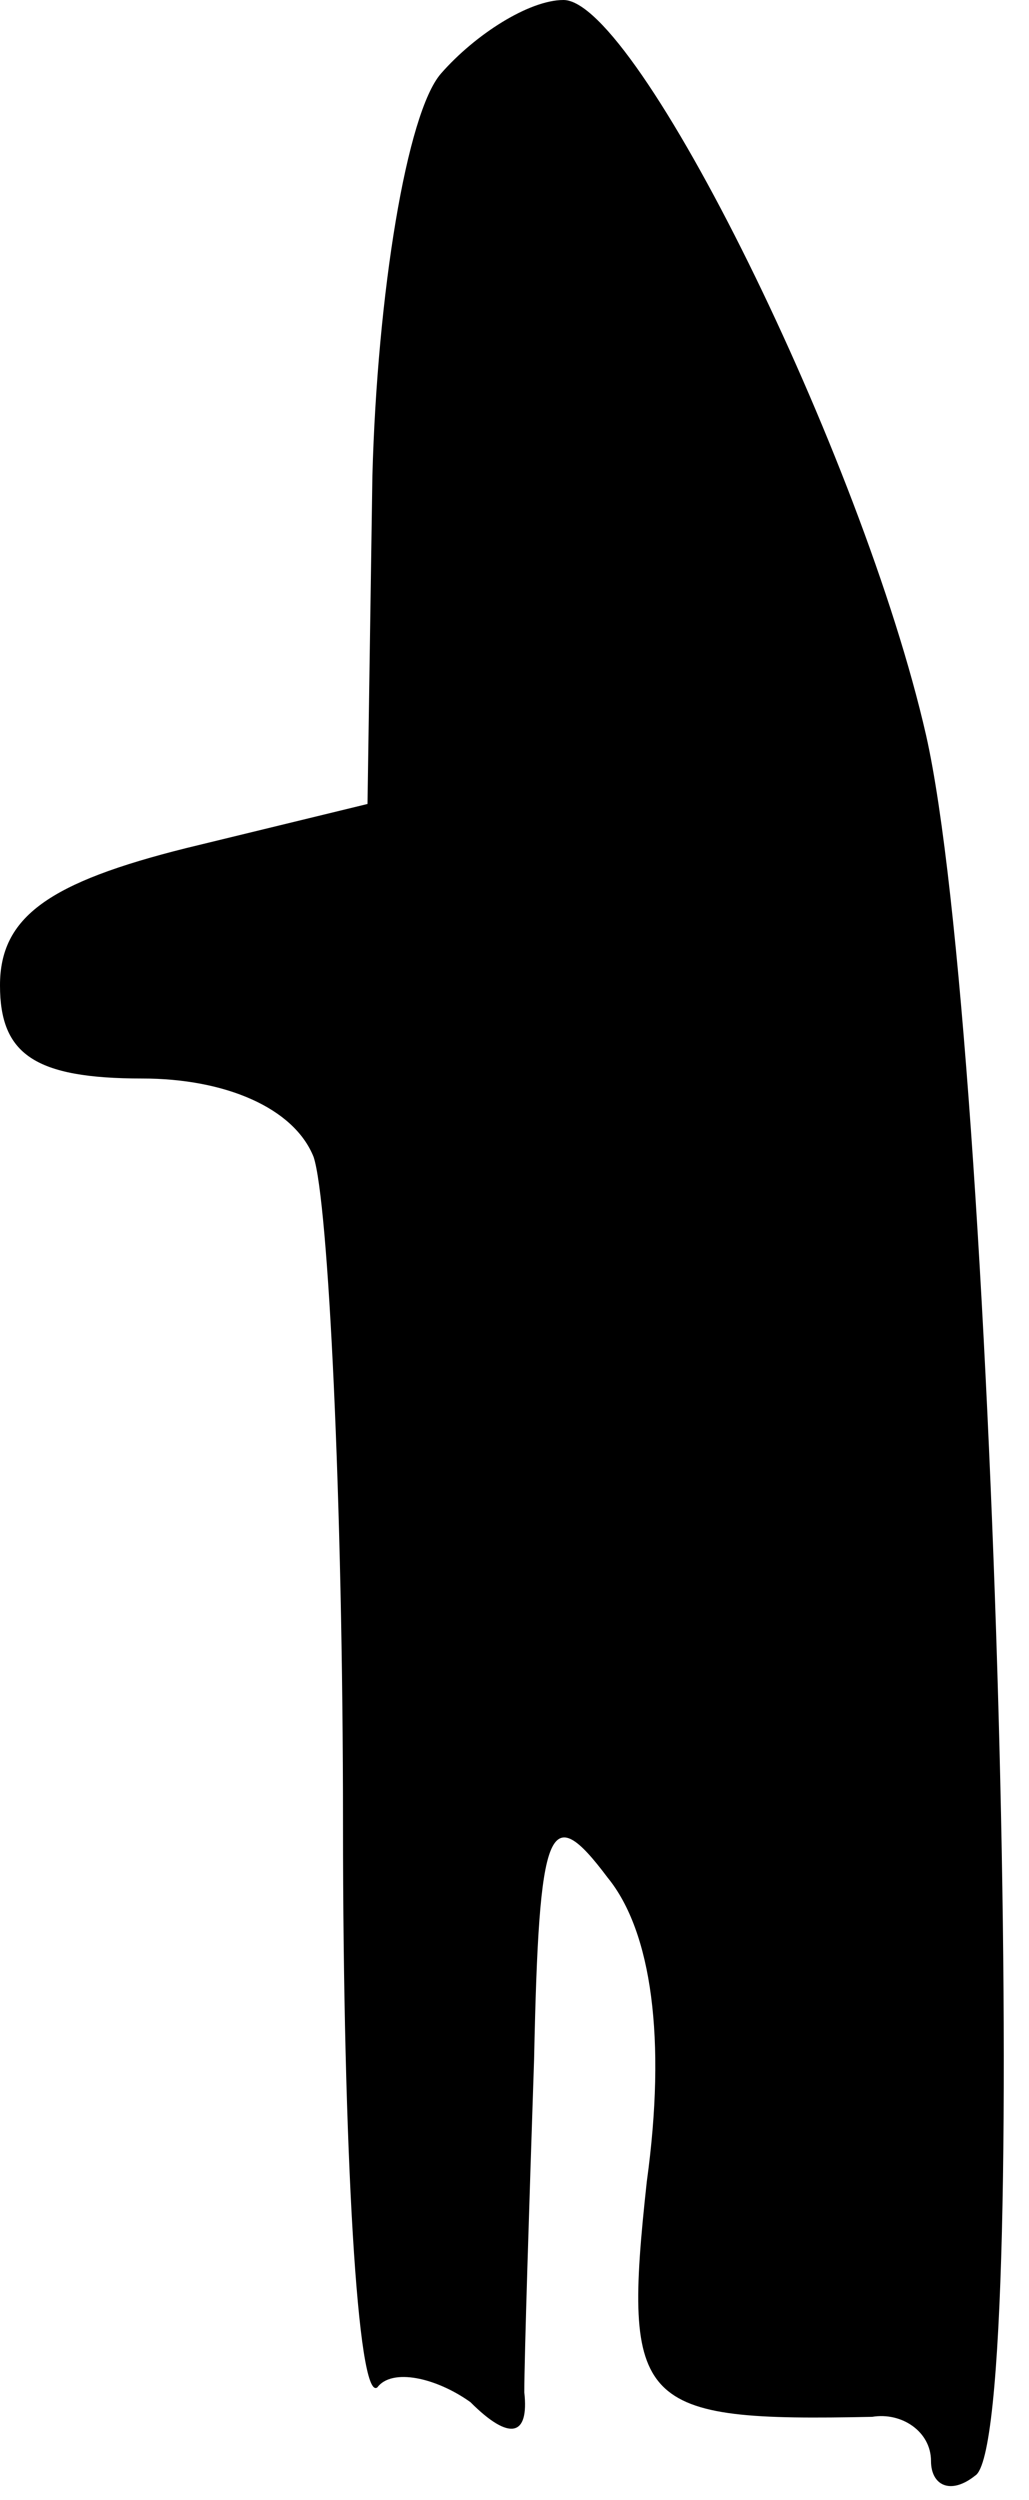 <?xml version="1.0" standalone="no"?>
<!DOCTYPE svg PUBLIC "-//W3C//DTD SVG 20010904//EN"
 "http://www.w3.org/TR/2001/REC-SVG-20010904/DTD/svg10.dtd">
<svg version="1.0" xmlns="http://www.w3.org/2000/svg"
 width="21pt" height="51pt" viewBox="0 0 21 51"
 preserveAspectRatio="xMidYMid meet">
<g transform="translate(0,51) scale(0.1,-0.1)"
fill="#000000" stroke="none">
<path fill="#000000" stroke="none" d="M90 495 c-7 -8 -13 -45 -14 -82 l-1
-67 -37 -9 c-28 -7 -38 -14 -38 -28 0 -14 7 -19 29 -19 17 0 31 -6 35 -16 3
-9 6 -70 6 -136 0 -67 3 -118 7 -115 3 4 12 2 19 -3 8 -8 12 -7 11 2 0 7 1 38
2 68 1 48 3 53 15 37 9 -11 12 -33 8 -62 -5 -46 -2 -49 46 -48 6 1 12 -3 12
-9 0 -5 4 -7 9 -3 12 7 4 293 -10 355 -13 57 -59 150 -74 150 -7 0 -18 -7 -25
-15z"/>
</g>
</svg>
